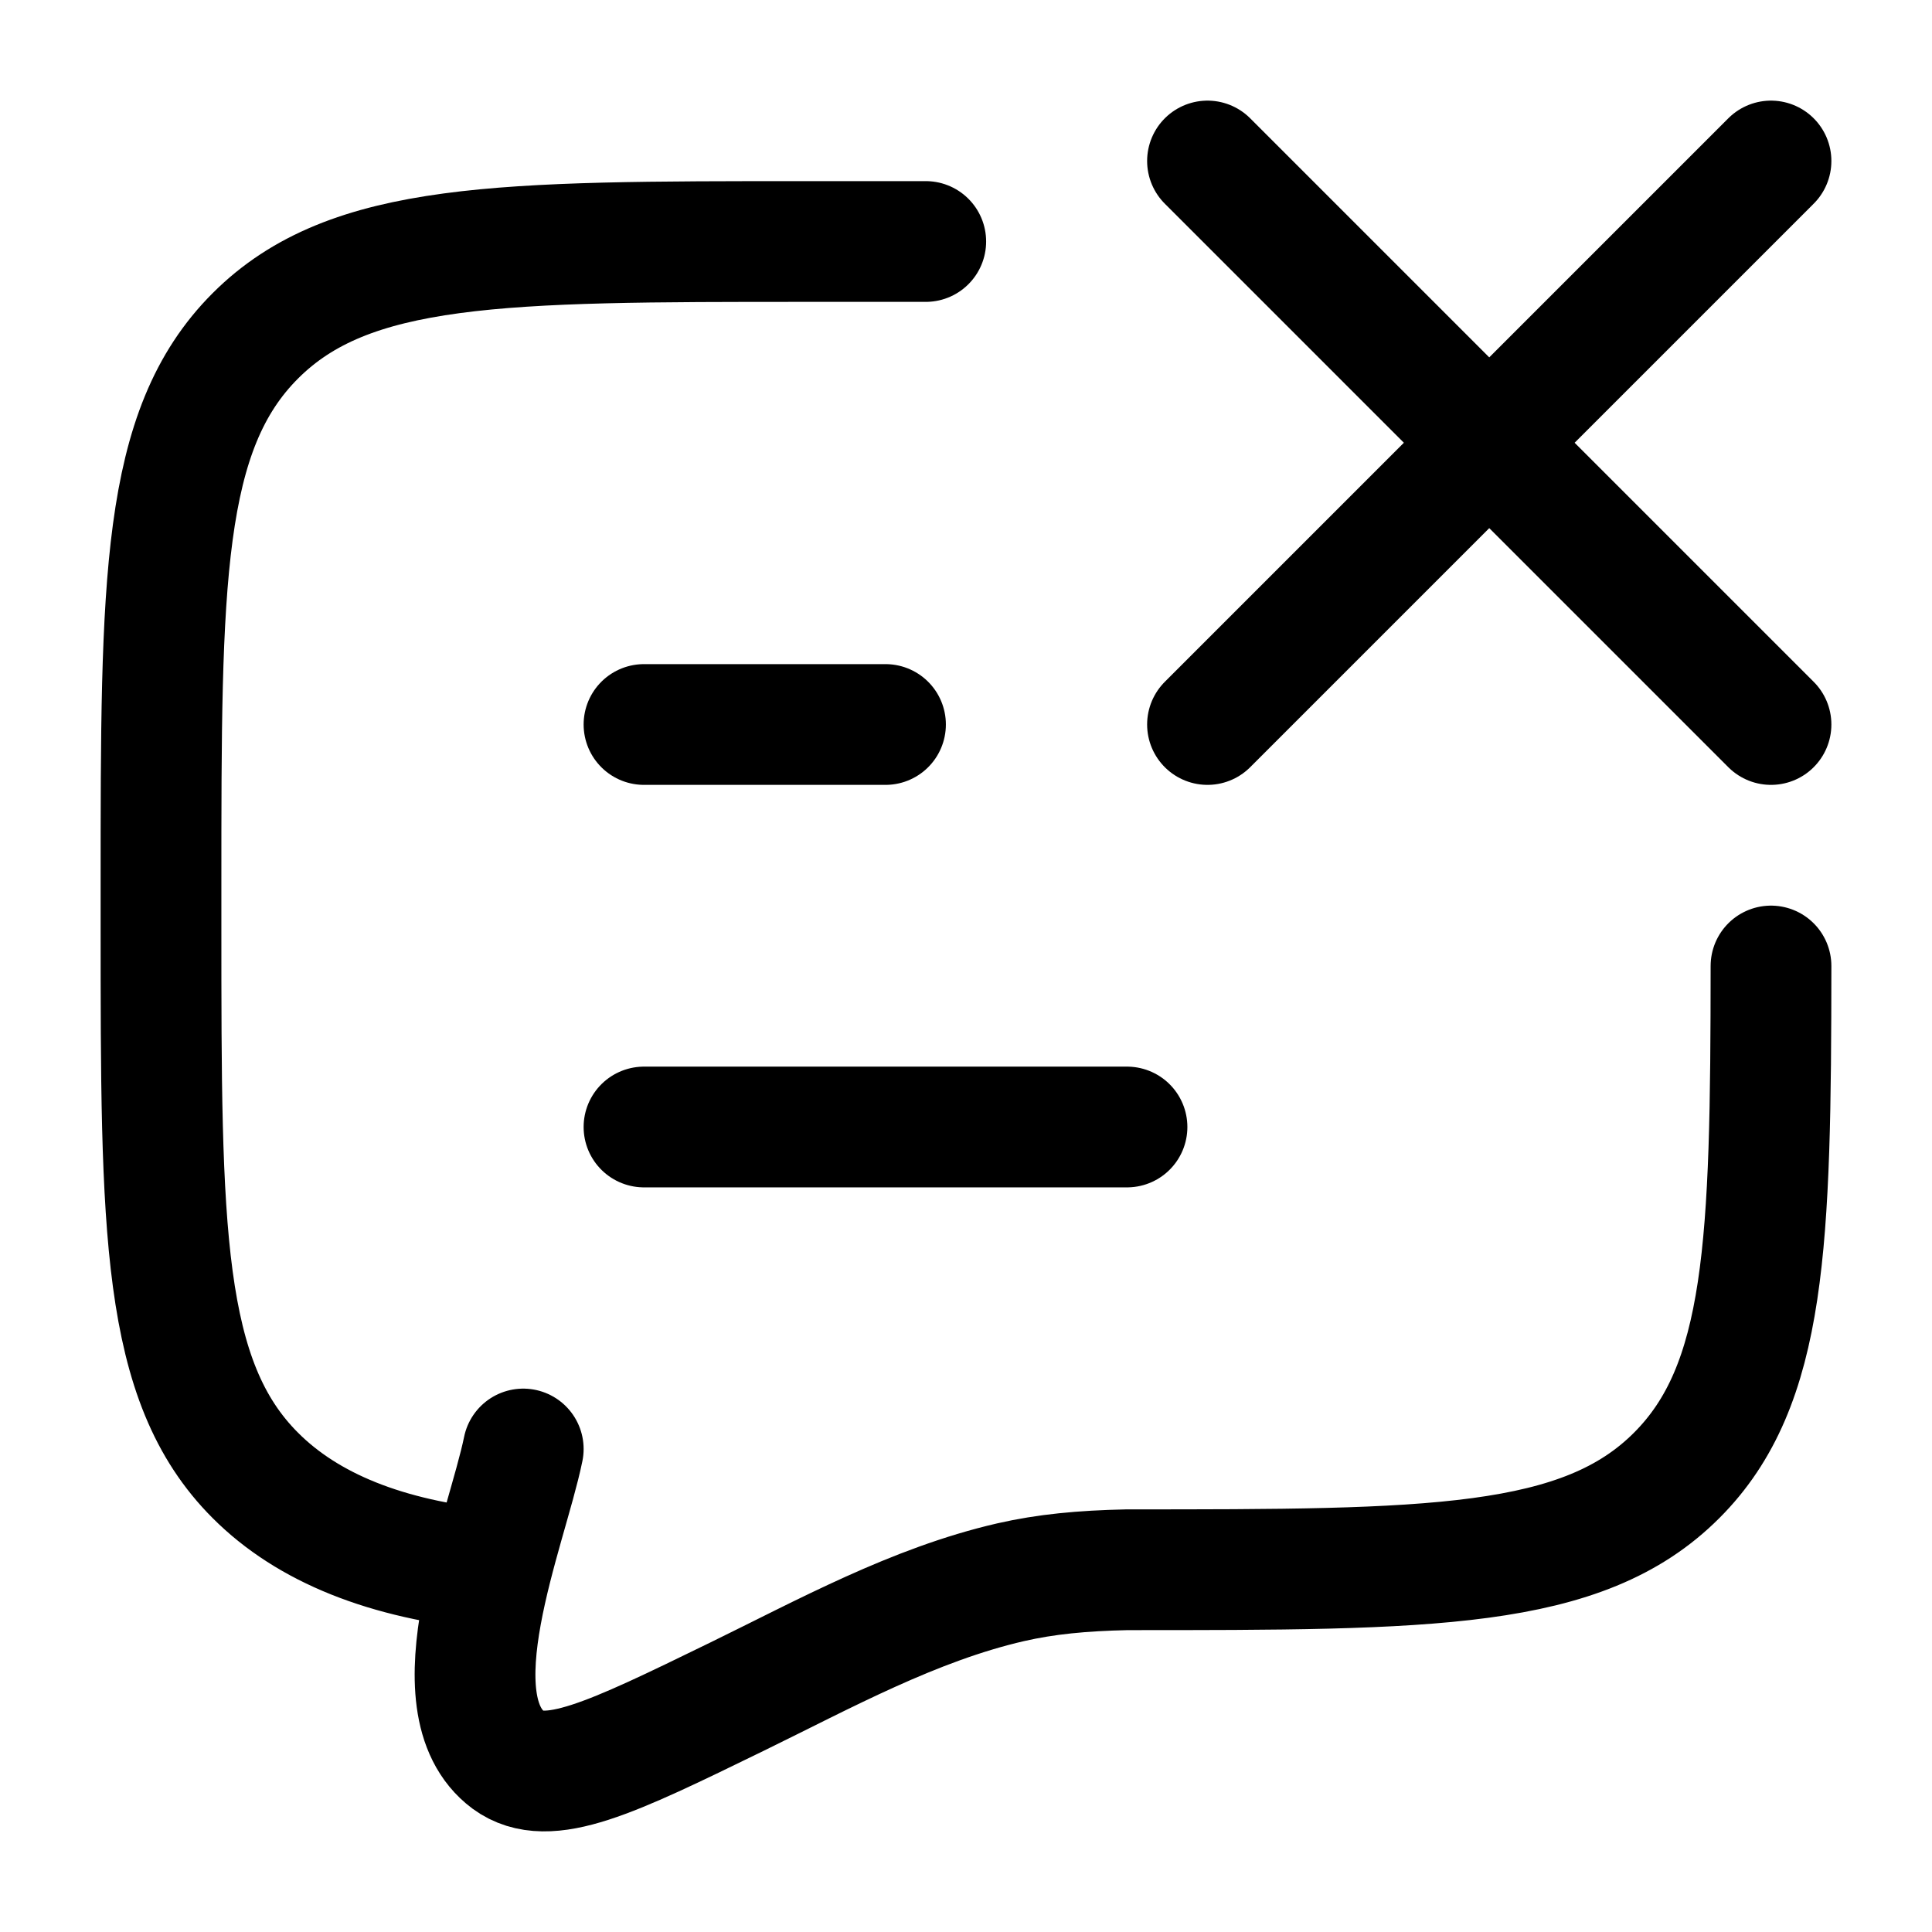 <svg width="24" height="24" viewBox="0 0 24 24" fill="none" xmlns="http://www.w3.org/2000/svg">
    <path class="pr-icon-duotone-secondary" d="M14 3H10C6.229 3 4.343 3 3.172 4.172C2 5.343 2 7.229 2 11V11.5C2 15.271 2 17.157 3.172 18.328C3.825 18.982 4.799 19.372 6.099 19.5C5.866 20.434 5.734 21.432 6.316 21.865C6.806 22.222 7.587 21.841 9.15 21.079C10.246 20.544 11.356 19.931 12.555 19.655C12.993 19.555 13.44 19.512 14 19.5C17.771 19.5 19.657 19.5 20.828 18.328C22 17.157 22 15.271 22 11.5V11C22 7.229 22 5.343 20.828 4.172C19.657 3 17.771 3 14 3Z"/>
    <path d="M15 2L18.5 5.5M18.5 5.5L22 9M18.5 5.5L22 2M18.5 5.5L15 9" stroke="currentColor" stroke-width="1.5" stroke-linecap="round" stroke-linejoin="round"/>
    <path d="M6.099 19.5C4.799 19.372 3.825 18.982 3.172 18.328C2 17.157 2 15.271 2 11.5V11C2 7.229 2 5.343 3.172 4.172C4.343 3 6.229 3 10 3H11.5M6.5 18C6.295 19.002 5.378 21.166 6.316 21.865C6.806 22.222 7.587 21.841 9.15 21.079C10.246 20.544 11.356 19.931 12.555 19.655C12.993 19.555 13.44 19.512 14 19.5C17.771 19.5 19.657 19.5 20.828 18.328C21.947 17.21 21.998 15.44 22 12" stroke="currentColor" stroke-width="1.5" stroke-linecap="round"/>
    <path d="M8 14H14M8 9H11" stroke="currentColor" stroke-width="1.5" stroke-linecap="round" stroke-linejoin="round"/>
</svg>
